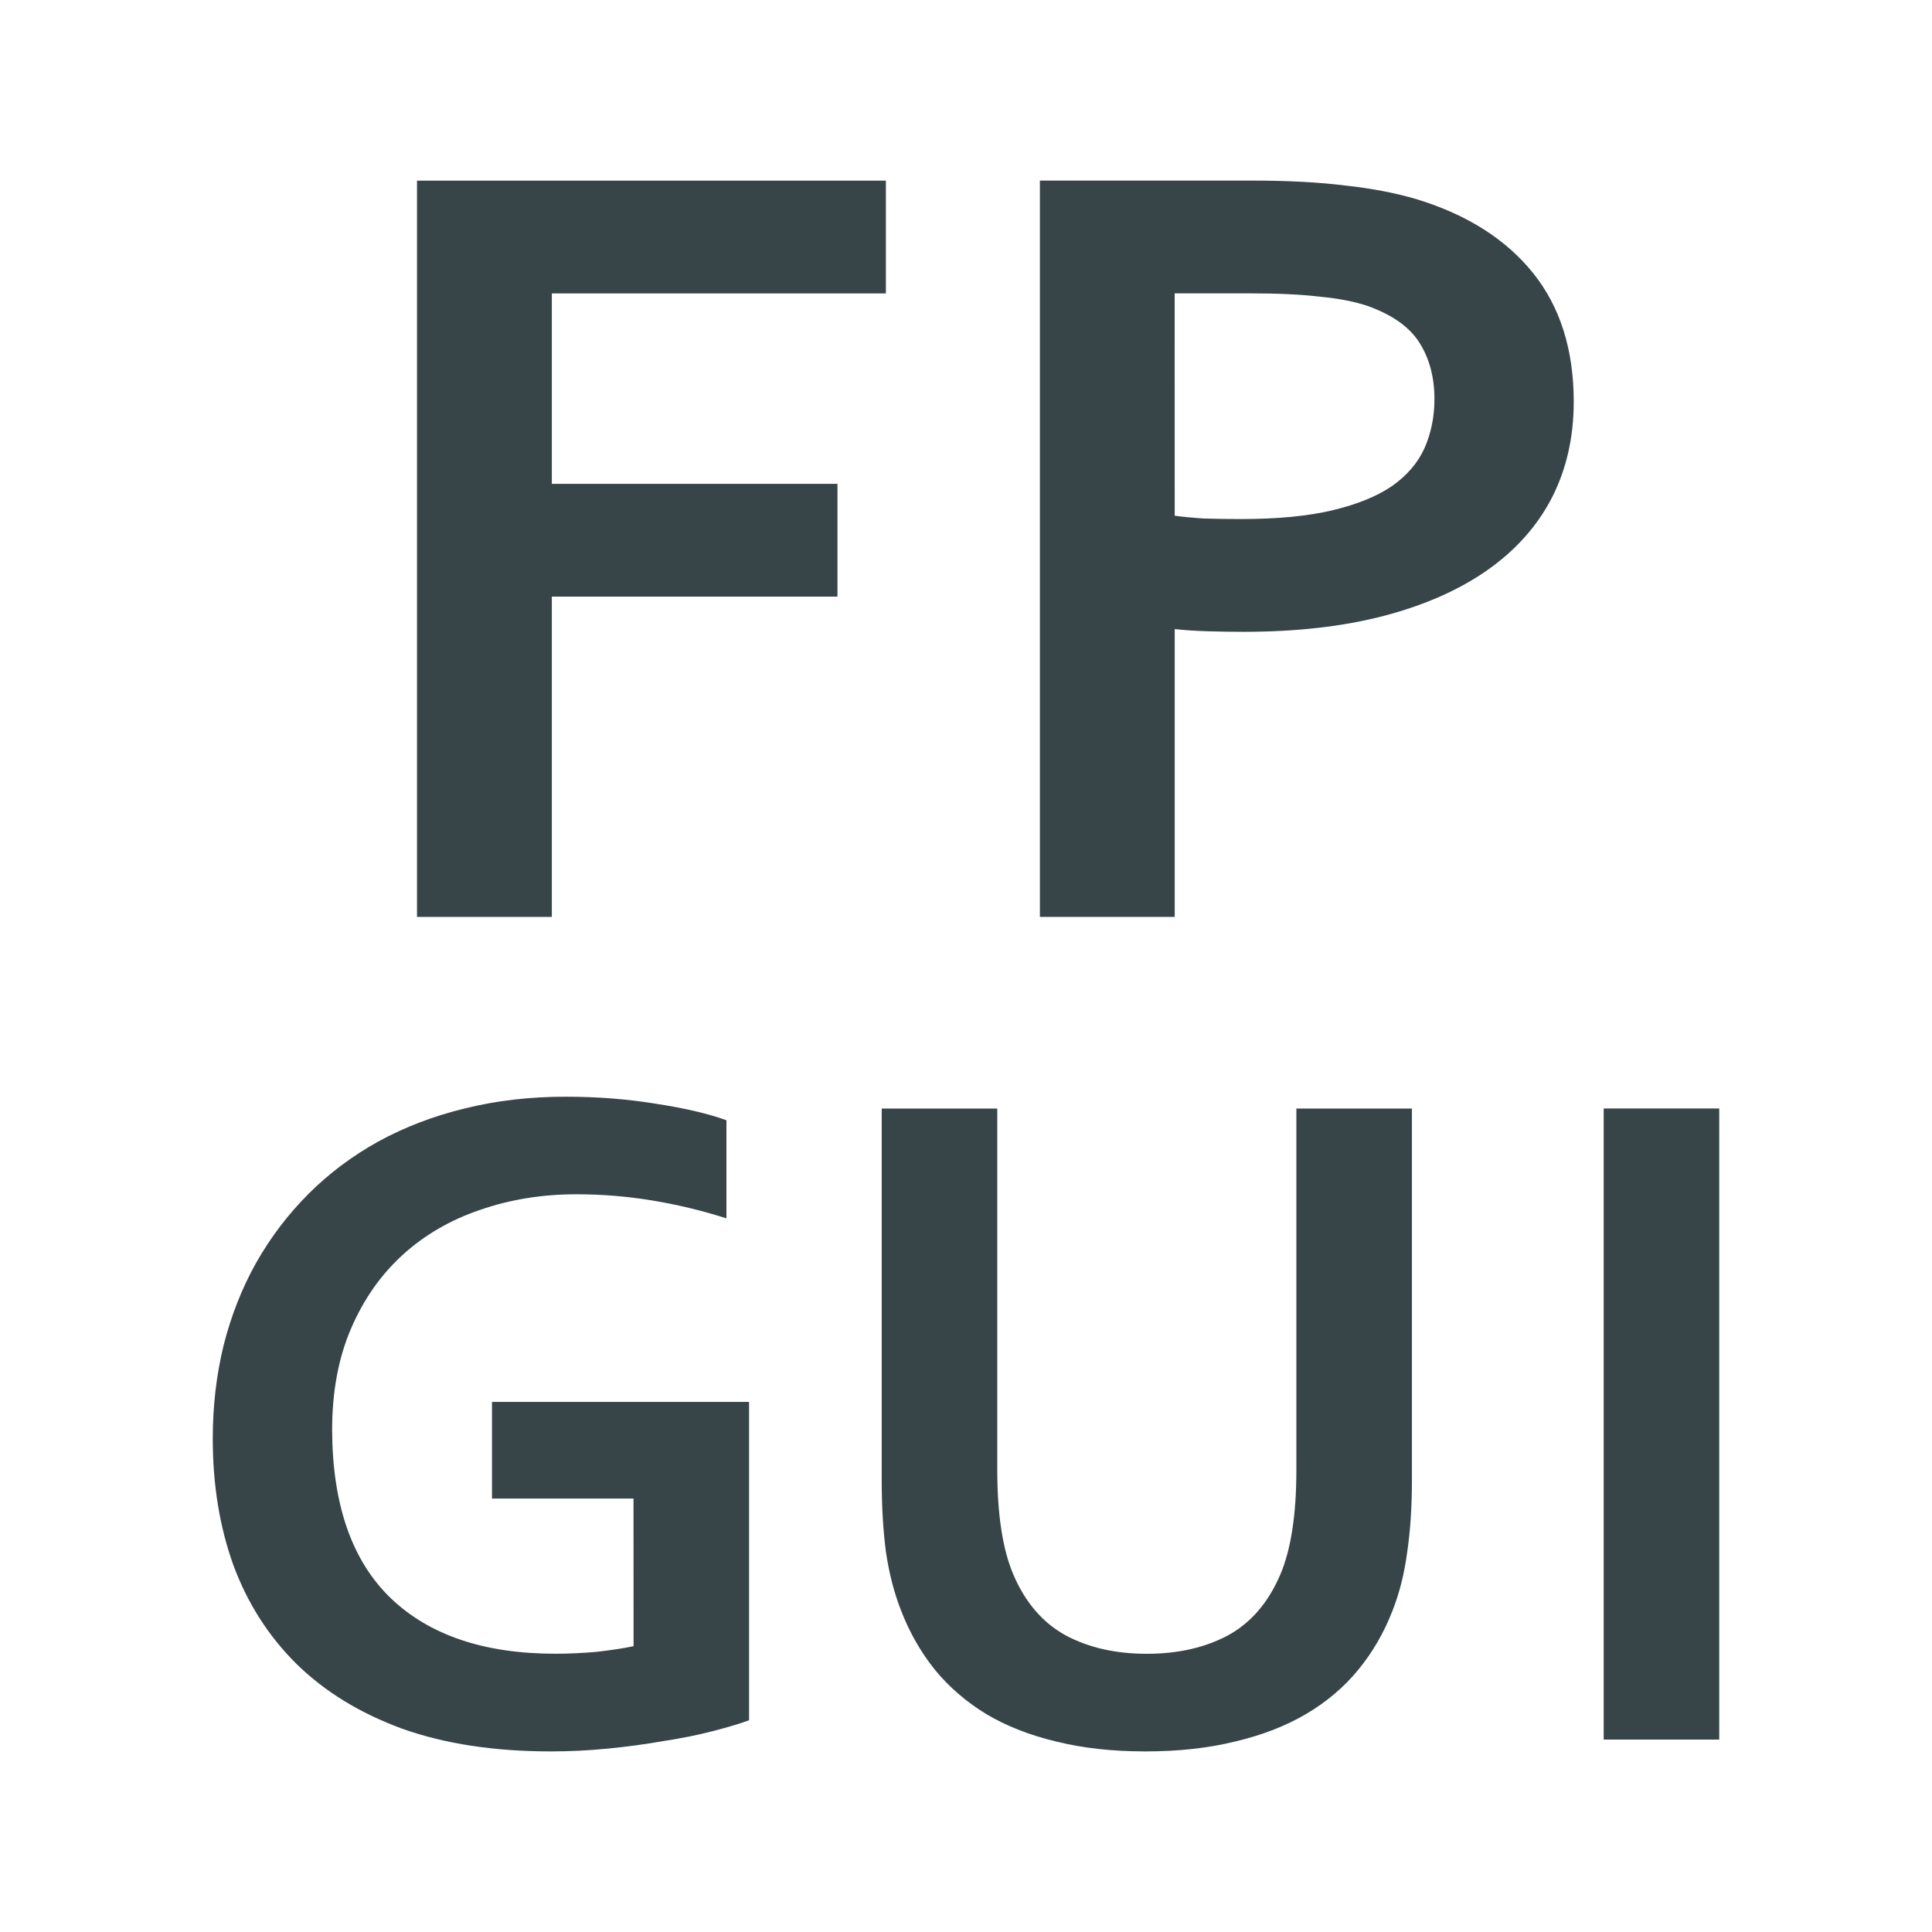 <?xml version="1.0" encoding="UTF-8" standalone="no"?>
<!-- Created with Inkscape (http://www.inkscape.org/) -->

<svg
   xmlns:dc="http://purl.org/dc/elements/1.1/"
   xmlns:cc="http://creativecommons.org/ns#"
   xmlns:rdf="http://www.w3.org/1999/02/22-rdf-syntax-ns#"
   xmlns:svg="http://www.w3.org/2000/svg"
   xmlns="http://www.w3.org/2000/svg"
   xmlns:sodipodi="http://sodipodi.sourceforge.net/DTD/sodipodi-0.dtd"
   xmlns:inkscape="http://www.inkscape.org/namespaces/inkscape"
   width="32"
   height="32"
   id="svg2"
   sodipodi:version="0.32"
   inkscape:version="0.92.3 (2405546, 2018-03-11)"
   version="1.0"
   sodipodi:docname="issue_fpgui_200.svg"
   inkscape:output_extension="org.inkscape.output.svg.inkscape"
   inkscape:export-filename="issue_fpgui_200.png"
   inkscape:export-xdpi="96"
   inkscape:export-ydpi="96">
  <defs
     id="defs4" />
  <sodipodi:namedview
     id="base"
     pagecolor="#ffffff"
     bordercolor="#666666"
     borderopacity="1.0"
     inkscape:pageopacity="0.0"
     inkscape:pageshadow="2"
     inkscape:zoom="36.129961"
     inkscape:cx="16"
     inkscape:cy="16"
     inkscape:document-units="px"
     inkscape:current-layer="layer1"
     showgrid="true"
     objecttolerance="10"
     gridtolerance="10"
     guidetolerance="10"
     showguides="true"
     inkscape:guide-bbox="true"
     inkscape:window-width="1920"
     inkscape:window-height="1137"
     inkscape:window-x="-8"
     inkscape:window-y="-8"
     inkscape:window-maximized="1"
     inkscape:snap-bbox="true"
     inkscape:bbox-paths="true"
     inkscape:bbox-nodes="true"
     inkscape:snap-bbox-edge-midpoints="true"
     inkscape:snap-bbox-midpoints="true"
     inkscape:object-paths="true"
     inkscape:snap-intersection-paths="true"
     inkscape:snap-smooth-nodes="true"
     inkscape:snap-midpoints="true"
     inkscape:snap-object-midpoints="true">
    <inkscape:grid
       type="xygrid"
       id="grid2409"
       visible="true"
       enabled="true"
       spacingx="0.5"
       spacingy="0.5"
       empspacing="2"
       snapvisiblegridlinesonly="true"
       originx="0"
       originy="0" />
  </sodipodi:namedview>
  <g
     inkscape:label="Ebene 1"
     inkscape:groupmode="layer"
     id="layer1">
    <g
       id="g860">
      <path
         d="M 9.14,15.187 H 6.907 V 2.992 h 7.766 V 4.86 H 9.14 V 8.014 H 13.871 V 9.882 H 9.14 Z"
         style="font-style:normal;font-variant:normal;font-weight:bold;font-stretch:normal;font-size:medium;line-height:25px;font-family:Corbel;-inkscape-font-specification:'Corbel Bold';letter-spacing:0px;word-spacing:0px;fill:#374548;fill-opacity:1;stroke:none;stroke-width:2px;stroke-linecap:butt;stroke-linejoin:miter;stroke-opacity:1"
         id="path845"
         inkscape:connector-curvature="0" />
      <path
         d="m 20.597,10.465 q -0.301,0 -0.593,-0.009 -0.292,-0.009 -0.547,-0.036 v 4.767 H 17.224 V 2.991 h 3.519 q 0.884,0 1.541,0.082 0.665,0.073 1.185,0.228 1.249,0.383 1.923,1.221 Q 26.066,5.361 26.066,6.655 q 0,0.884 -0.365,1.595 -0.365,0.702 -1.067,1.194 -0.702,0.492 -1.714,0.757 -1.012,0.264 -2.324,0.264 z M 19.457,8.542 q 0.191,0.027 0.483,0.046 0.301,0.009 0.62,0.009 0.902,0 1.513,-0.146 0.611,-0.146 0.984,-0.401 0.374,-0.264 0.538,-0.629 0.164,-0.374 0.164,-0.811 0,-0.538 -0.246,-0.93 -0.246,-0.392 -0.857,-0.611 -0.319,-0.109 -0.793,-0.155 -0.465,-0.055 -1.149,-0.055 h -1.258 z"
         style="font-style:normal;font-variant:normal;font-weight:bold;font-stretch:normal;font-size:medium;line-height:25px;font-family:Corbel;-inkscape-font-specification:'Corbel Bold';letter-spacing:0px;word-spacing:0px;fill:#374548;fill-opacity:1;stroke:none;stroke-width:2px;stroke-linecap:butt;stroke-linejoin:miter;stroke-opacity:1"
         id="path847"
         inkscape:connector-curvature="0" />
      <path
         d="M 10.493,24.821 H 8.149 V 23.22 h 4.258 v 5.273 q -0.234,0.086 -0.602,0.18 -0.359,0.094 -0.812,0.164 -0.445,0.078 -0.922,0.125 -0.477,0.047 -0.945,0.047 -1.406,0 -2.461,-0.375 -1.047,-0.383 -1.75,-1.07 -0.695,-0.687 -1.047,-1.633 -0.344,-0.953 -0.344,-2.102 0,-0.812 0.18,-1.547 0.188,-0.742 0.539,-1.367 0.359,-0.633 0.867,-1.141 0.508,-0.508 1.156,-0.867 0.656,-0.359 1.43,-0.547 0.781,-0.195 1.672,-0.195 0.789,0 1.5,0.117 0.711,0.109 1.164,0.273 v 1.625 q -0.609,-0.195 -1.234,-0.297 -0.617,-0.102 -1.25,-0.102 -0.852,0 -1.594,0.258 -0.742,0.25 -1.289,0.75 -0.539,0.492 -0.852,1.219 -0.312,0.727 -0.312,1.68 0.008,1.852 0.969,2.781 0.961,0.922 2.727,0.922 0.328,0 0.68,-0.031 0.352,-0.039 0.617,-0.094 z"
         style="font-style:normal;font-variant:normal;font-weight:bold;font-stretch:normal;font-size:medium;line-height:25px;font-family:Corbel;-inkscape-font-specification:'Corbel Bold';letter-spacing:0px;word-spacing:0px;fill:#374548;fill-opacity:1;stroke:none;stroke-width:2px;stroke-linecap:butt;stroke-linejoin:miter;stroke-opacity:1"
         id="path835"
         inkscape:connector-curvature="0" />
      <path
         d="m 18.971,29.009 q -0.82,0 -1.477,-0.164 -0.656,-0.156 -1.156,-0.453 -0.5,-0.305 -0.852,-0.734 -0.352,-0.438 -0.562,-0.984 -0.172,-0.438 -0.25,-0.969 -0.07,-0.531 -0.07,-1.188 v -6.156 h 1.914 v 5.984 q 0,1.109 0.266,1.734 0.297,0.695 0.867,1.008 0.57,0.305 1.344,0.305 0.773,0 1.344,-0.305 0.57,-0.312 0.867,-1.008 0.266,-0.625 0.266,-1.734 v -5.984 h 1.914 v 6.156 q 0,0.656 -0.078,1.188 -0.07,0.531 -0.242,0.969 -0.211,0.547 -0.57,0.984 -0.352,0.43 -0.867,0.734 -0.508,0.297 -1.172,0.453 -0.664,0.164 -1.484,0.164 z"
         style="font-style:normal;font-variant:normal;font-weight:bold;font-stretch:normal;font-size:medium;line-height:25px;font-family:Corbel;-inkscape-font-specification:'Corbel Bold';letter-spacing:0px;word-spacing:0px;fill:#374548;fill-opacity:1;stroke:none;stroke-width:2px;stroke-linecap:butt;stroke-linejoin:miter;stroke-opacity:1"
         id="path837"
         inkscape:connector-curvature="0" />
      <path
         d="M 26.562,28.813 V 18.36 h 1.914 V 28.813 Z"
         style="font-style:normal;font-variant:normal;font-weight:bold;font-stretch:normal;font-size:medium;line-height:25px;font-family:Corbel;-inkscape-font-specification:'Corbel Bold';letter-spacing:0px;word-spacing:0px;fill:#374548;fill-opacity:1;stroke:none;stroke-width:2px;stroke-linecap:butt;stroke-linejoin:miter;stroke-opacity:1"
         id="path839"
         inkscape:connector-curvature="0" />
    </g>
  </g>
</svg>
